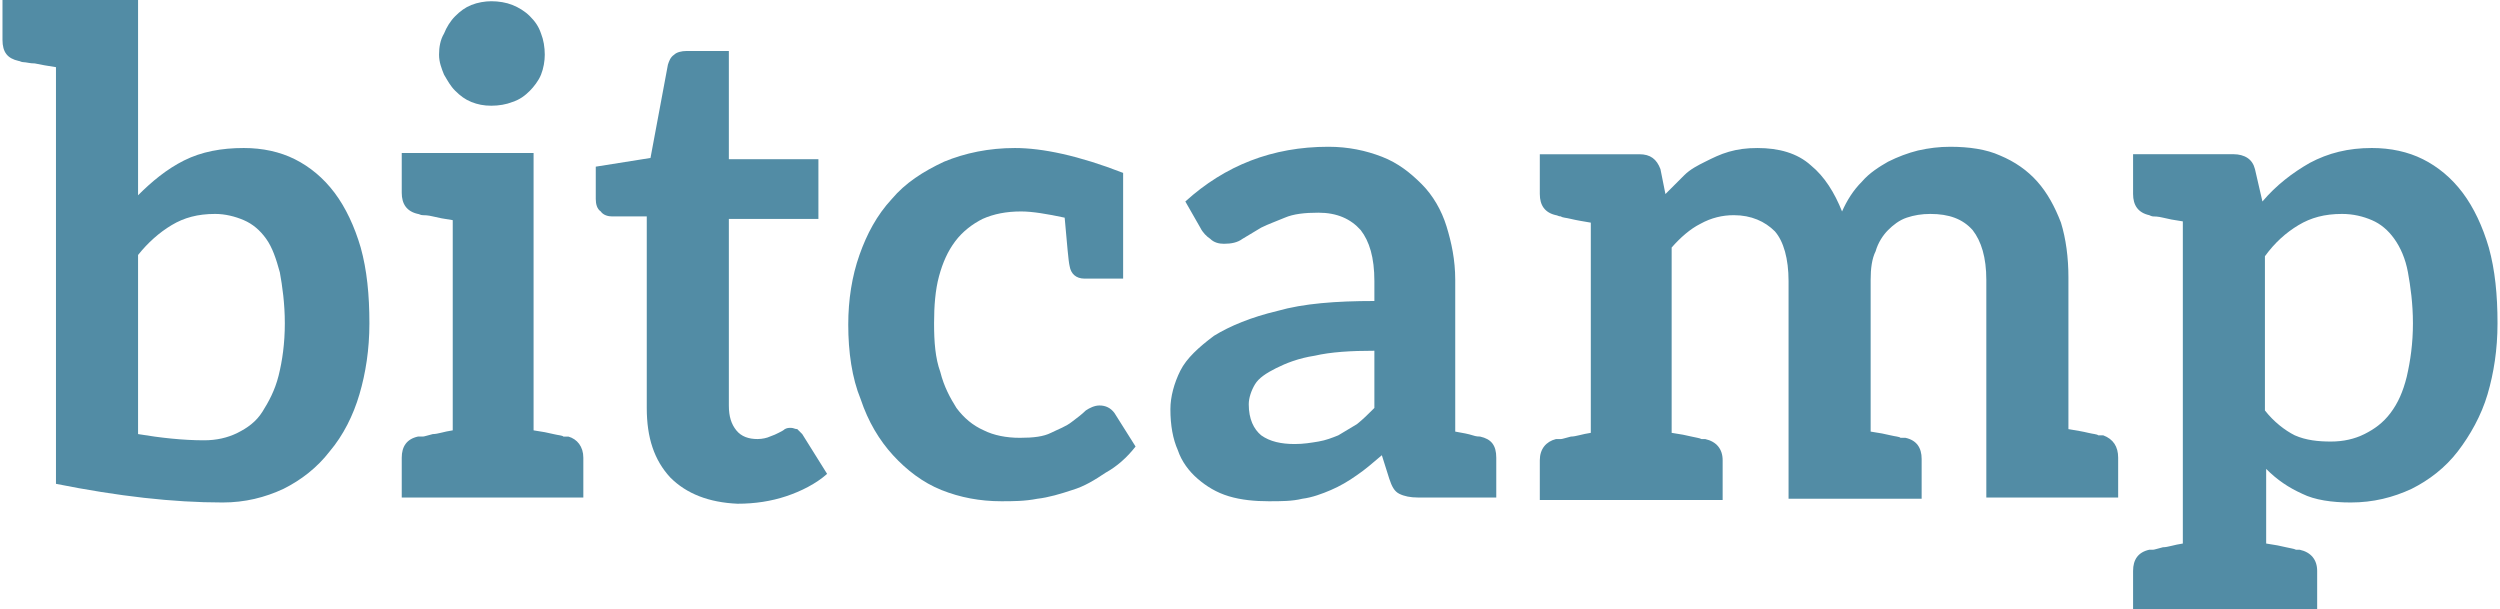 <?xml version="1.0" encoding="utf-8"?>
<!-- Generator: Adobe Illustrator 18.1.1, SVG Export Plug-In . SVG Version: 6.00 Build 0)  -->
<!DOCTYPE svg PUBLIC "-//W3C//DTD SVG 1.1//EN" "http://www.w3.org/Graphics/SVG/1.1/DTD/svg11.dtd">
<svg version="1.1" id="Layer_1" xmlns="http://www.w3.org/2000/svg" xmlns:xlink="http://www.w3.org/1999/xlink" x="0px" y="0px"
	 viewBox="-299 276 201 49" enable-background="new -299 276 201 49" xml:space="preserve">
<g>
	<path fill="#528CA5" d="M-269.3,302c0,2.1-0.3,4-0.8,5.7c-0.5,1.7-1.3,3.3-2.4,4.6c-1,1.3-2.3,2.3-3.7,3c-1.5,0.7-3.1,1.1-4.9,1.1
		c-4,0-8.4-0.5-13.4-1.5v-8.6v-24.9c-0.7-0.1-1.2-0.2-1.7-0.3c-0.4,0-0.7-0.1-0.9-0.1c-0.2,0-0.3-0.1-0.4-0.1
		c-0.9-0.2-1.3-0.7-1.3-1.7V276h4.3h6.6v15.7c1.1-1.1,2.3-2.1,3.7-2.8c1.4-0.7,3-1,4.8-1c1.5,0,2.9,0.3,4.1,0.9
		c1.2,0.6,2.3,1.5,3.2,2.7c0.9,1.2,1.6,2.7,2.1,4.4C-269.5,297.7-269.3,299.7-269.3,302z M-276.1,302c0-1.6-0.2-3-0.4-4.1
		c-0.3-1.1-0.6-2-1.1-2.7c-0.5-0.7-1.1-1.2-1.8-1.5c-0.7-0.3-1.5-0.5-2.3-0.5c-1.4,0-2.5,0.3-3.5,0.9c-1,0.6-1.9,1.4-2.7,2.4v14.4
		c1.8,0.3,3.6,0.5,5.3,0.5c1,0,1.9-0.2,2.7-0.6c0.8-0.4,1.5-0.9,2-1.7c0.5-0.8,1-1.7,1.3-2.9C-276.3,305-276.1,303.6-276.1,302z"/>
	<path fill="#528CA5" d="M-252.1,312.8v3.2h-4h-6.6h-4v-3.2c0-0.9,0.4-1.5,1.3-1.7c0.1,0,0.2,0,0.4,0c0.1,0,0.4-0.1,0.8-0.2
		c0.4,0,0.9-0.2,1.6-0.3v-16.9c-0.7-0.1-1.2-0.2-1.6-0.3c-0.4-0.1-0.7-0.1-0.8-0.1c-0.2,0-0.3-0.1-0.4-0.1c-0.9-0.2-1.3-0.8-1.3-1.7
		v-3.2h4h6.6v22.3c0.7,0.1,1.2,0.2,1.6,0.3c0.4,0.1,0.7,0.1,0.8,0.2c0.2,0,0.3,0,0.4,0C-252.6,311.3-252.1,311.9-252.1,312.8z
		 M-255.5,282c-0.2,0.5-0.6,1-0.9,1.3c-0.4,0.4-0.8,0.7-1.4,0.9c-0.5,0.2-1.1,0.3-1.7,0.3c-0.6,0-1.1-0.1-1.6-0.3
		c-0.5-0.2-0.9-0.5-1.3-0.9c-0.4-0.4-0.6-0.8-0.9-1.3c-0.2-0.5-0.4-1-0.4-1.6c0-0.6,0.1-1.2,0.4-1.7c0.2-0.5,0.5-1,0.9-1.4
		c0.4-0.4,0.8-0.7,1.3-0.9c0.5-0.2,1.1-0.3,1.6-0.3c0.6,0,1.2,0.1,1.7,0.3c0.5,0.2,1,0.5,1.4,0.9c0.4,0.4,0.7,0.8,0.9,1.4
		c0.2,0.5,0.3,1.1,0.3,1.7C-255.2,280.9-255.3,281.5-255.5,282z"/>
	<path fill="#528CA5" d="M-245.1,314.4c-1.3-1.4-1.9-3.2-1.9-5.6v-15.4h-2.8c-0.3,0-0.7-0.1-0.9-0.4c-0.3-0.2-0.4-0.6-0.4-1v-2.6
		l4.4-0.7l1.4-7.5c0.1-0.3,0.2-0.6,0.5-0.8c0.2-0.2,0.6-0.3,1-0.3h3.4v8.7h7.2v4.8h-7.2v15c0,0.9,0.2,1.5,0.6,2
		c0.4,0.5,1,0.7,1.7,0.7c0.4,0,0.8-0.1,1-0.2c0.3-0.1,0.5-0.2,0.7-0.3c0.2-0.1,0.4-0.2,0.5-0.3c0.2-0.1,0.3-0.1,0.5-0.1
		c0.2,0,0.3,0.1,0.5,0.1c0.1,0.1,0.3,0.3,0.4,0.4l2,3.2c-0.9,0.8-2.1,1.4-3.3,1.8c-1.2,0.4-2.5,0.6-3.9,0.6
		C-242,316.4-243.8,315.7-245.1,314.4z"/>
	<path fill="#528CA5" d="M-207.7,311.9c-0.7,0.9-1.5,1.6-2.4,2.1c-0.9,0.6-1.7,1.1-2.7,1.4c-0.9,0.3-1.9,0.6-2.8,0.7
		c-1,0.2-2,0.2-2.9,0.2c-1.7,0-3.3-0.3-4.8-0.9c-1.5-0.6-2.8-1.6-3.9-2.8c-1.1-1.2-2-2.7-2.6-4.5c-0.7-1.7-1-3.8-1-6
		c0-2,0.3-3.9,0.9-5.6c0.6-1.7,1.4-3.2,2.6-4.5c1.1-1.3,2.5-2.2,4.2-3c1.7-0.7,3.6-1.1,5.7-1.1c2.2,0,5.1,0.6,8.7,2v8.5h-0.2h-0.7
		h-2.2c-0.7,0-1.1-0.4-1.2-1c-0.1-0.4-0.2-1.7-0.4-3.9c-1.4-0.3-2.6-0.5-3.5-0.5c-1.2,0-2.2,0.2-3.1,0.6c-0.8,0.4-1.6,1-2.2,1.8
		c-0.6,0.8-1,1.7-1.3,2.8c-0.3,1.1-0.4,2.4-0.4,3.8c0,1.5,0.1,2.8,0.5,3.9c0.3,1.2,0.8,2.1,1.3,2.9c0.6,0.8,1.3,1.4,2.2,1.8
		c0.8,0.4,1.8,0.6,2.9,0.6c1.1,0,1.9-0.1,2.5-0.4c0.6-0.3,1.2-0.5,1.7-0.9c0.4-0.3,0.8-0.6,1.1-0.9c0.3-0.2,0.7-0.4,1.1-0.4
		c0.5,0,0.9,0.2,1.2,0.6L-207.7,311.9z"/>
	<path fill="#528CA5" d="M-178.7,312.8v3.2h-3.4h-0.7h-2.2c-0.6,0-1.1-0.1-1.5-0.3c-0.4-0.2-0.6-0.6-0.8-1.2l-0.6-1.9
		c-0.7,0.6-1.4,1.2-2,1.6c-0.7,0.5-1.4,0.9-2.1,1.2c-0.7,0.3-1.5,0.6-2.3,0.7c-0.8,0.2-1.7,0.2-2.7,0.2c-1.1,0-2.2-0.1-3.2-0.4
		c-1-0.3-1.8-0.8-2.5-1.4c-0.7-0.6-1.3-1.4-1.6-2.3c-0.4-0.9-0.6-2-0.6-3.3c0-1,0.3-2.1,0.8-3.1c0.5-1,1.5-1.9,2.7-2.8
		c1.3-0.8,3-1.5,5.1-2c2.1-0.6,4.7-0.8,7.8-0.8v-1.6c0-1.9-0.4-3.2-1.1-4.1c-0.8-0.9-1.9-1.4-3.4-1.4c-1.1,0-2,0.1-2.7,0.4
		c-0.7,0.3-1.3,0.5-1.9,0.8c-0.5,0.3-1,0.6-1.5,0.9c-0.4,0.3-0.9,0.4-1.5,0.4c-0.4,0-0.8-0.1-1.1-0.4c-0.3-0.2-0.6-0.5-0.8-0.9
		l-1.2-2.1c3.2-2.9,7-4.4,11.5-4.4c1.6,0,3,0.3,4.3,0.8c1.3,0.5,2.3,1.3,3.2,2.2c0.9,0.9,1.6,2.1,2,3.4c0.4,1.3,0.7,2.7,0.7,4.3
		v12.2c0.6,0.1,1.1,0.2,1.4,0.3c0.3,0.1,0.5,0.1,0.6,0.1C-179.1,311.3-178.7,311.8-178.7,312.8z M-188.5,304.2
		c-1.9,0-3.5,0.1-4.8,0.4c-1.3,0.2-2.3,0.6-3.1,1c-0.8,0.4-1.4,0.8-1.7,1.3c-0.3,0.5-0.5,1.1-0.5,1.6c0,1.2,0.4,2,1,2.5
		c0.7,0.5,1.6,0.7,2.7,0.7c0.7,0,1.3-0.1,1.9-0.2c0.6-0.1,1.1-0.3,1.6-0.5c0.5-0.3,1-0.6,1.5-0.9c0.5-0.4,0.9-0.8,1.4-1.3
		L-188.5,304.2L-188.5,304.2z"/>
	<path fill="#528CA5" d="M-128.7,312.8v3.2h-4h-6.6v-17.5c0-1.8-0.4-3.1-1.1-4c-0.8-0.9-1.9-1.3-3.4-1.3c-0.7,0-1.3,0.1-1.9,0.3
		c-0.6,0.2-1.1,0.6-1.5,1c-0.4,0.4-0.8,1-1,1.7c-0.3,0.6-0.4,1.4-0.4,2.3v12.2c0.7,0.1,1.2,0.2,1.6,0.3c0.4,0.1,0.7,0.1,0.8,0.2
		c0.2,0,0.3,0,0.4,0c0.9,0.2,1.3,0.8,1.3,1.7v3.2h-4h-6.7v-17.5c0-1.8-0.4-3.2-1.1-4c-0.8-0.8-1.9-1.3-3.3-1.3
		c-0.9,0-1.8,0.2-2.7,0.7c-0.8,0.4-1.6,1.1-2.3,1.9v14.9c0.7,0.1,1.2,0.2,1.6,0.3c0.4,0.1,0.6,0.1,0.8,0.2c0.1,0,0.2,0,0.3,0
		c0.9,0.2,1.4,0.8,1.4,1.7v3.2h-4.1h-6.6h-4v-3.2c0-0.9,0.5-1.5,1.3-1.7c0.1,0,0.2,0,0.4,0c0.1,0,0.4-0.1,0.8-0.2
		c0.4,0,0.9-0.2,1.6-0.3v-16.9c-0.6-0.1-1.2-0.2-1.6-0.3c-0.4-0.1-0.7-0.1-0.8-0.2c-0.2,0-0.3-0.1-0.4-0.1c-0.9-0.2-1.3-0.8-1.3-1.7
		v-3.2h4h4c0.9,0,1.4,0.4,1.7,1.2l0.4,2c0.5-0.5,1-1,1.5-1.5c0.5-0.5,1.1-0.8,1.7-1.1c0.6-0.3,1.2-0.6,1.9-0.8
		c0.7-0.2,1.4-0.3,2.3-0.3c1.7,0,3.2,0.4,4.3,1.4c1.1,0.9,1.9,2.2,2.5,3.7c0.4-0.9,0.9-1.7,1.6-2.4c0.6-0.7,1.4-1.2,2.1-1.6
		c0.8-0.4,1.6-0.7,2.4-0.9c0.9-0.2,1.7-0.3,2.6-0.3c1.5,0,2.9,0.2,4,0.7c1.2,0.5,2.2,1.2,3,2.1c0.8,0.9,1.4,2,1.9,3.3
		c0.4,1.3,0.6,2.8,0.6,4.4v12.2c0.6,0.1,1.2,0.2,1.6,0.3c0.4,0.1,0.7,0.1,0.8,0.2c0.2,0,0.3,0,0.4,0
		C-129.1,311.3-128.7,311.9-128.7,312.8z"/>
	<path fill="#528CA5" d="M-98.2,302c0,2.1-0.3,4-0.8,5.7c-0.5,1.7-1.4,3.3-2.4,4.6c-1,1.3-2.3,2.3-3.7,3c-1.5,0.7-3.1,1.1-4.9,1.1
		c-1.5,0-2.9-0.2-3.9-0.7c-1.1-0.5-2-1.1-2.9-2v6c0.7,0.1,1.2,0.2,1.6,0.3c0.4,0.1,0.6,0.1,0.8,0.2c0.1,0,0.2,0,0.3,0
		c0.9,0.2,1.4,0.8,1.4,1.7v3.2h-4.1h-6.6h-4.1v-3.2c0-0.9,0.4-1.5,1.3-1.7c0.1,0,0.2,0,0.3,0c0.1,0,0.4-0.1,0.8-0.2
		c0.4,0,0.9-0.2,1.6-0.3v-25.9c-0.7-0.1-1.2-0.2-1.6-0.3c-0.4-0.1-0.7-0.1-0.8-0.1c-0.1,0-0.3-0.1-0.3-0.1c-0.9-0.2-1.3-0.8-1.3-1.7
		v-3.2h4.1h4c0.4,0,0.8,0.1,1.1,0.3c0.3,0.2,0.5,0.5,0.6,0.9l0.6,2.6c1.1-1.3,2.4-2.3,3.8-3.1c1.5-0.8,3.1-1.2,5-1.2
		c1.5,0,2.9,0.3,4.1,0.9c1.2,0.6,2.3,1.5,3.2,2.7c0.9,1.2,1.6,2.7,2.1,4.4C-98.4,297.7-98.2,299.7-98.2,302z M-105,302
		c0-1.6-0.2-3-0.4-4.1c-0.2-1.1-0.6-2-1.1-2.7c-0.5-0.7-1.1-1.2-1.8-1.5c-0.7-0.3-1.5-0.5-2.4-0.5c-1.4,0-2.5,0.3-3.5,0.9
		c-1,0.6-1.9,1.4-2.7,2.5v12.4c0.7,0.9,1.6,1.6,2.4,2c0.9,0.4,1.9,0.5,2.9,0.5c1,0,1.9-0.2,2.7-0.6c0.8-0.4,1.5-0.9,2.1-1.7
		c0.6-0.8,1-1.7,1.3-2.9C-105.2,305-105,303.6-105,302z"/>
</g>
</svg>
